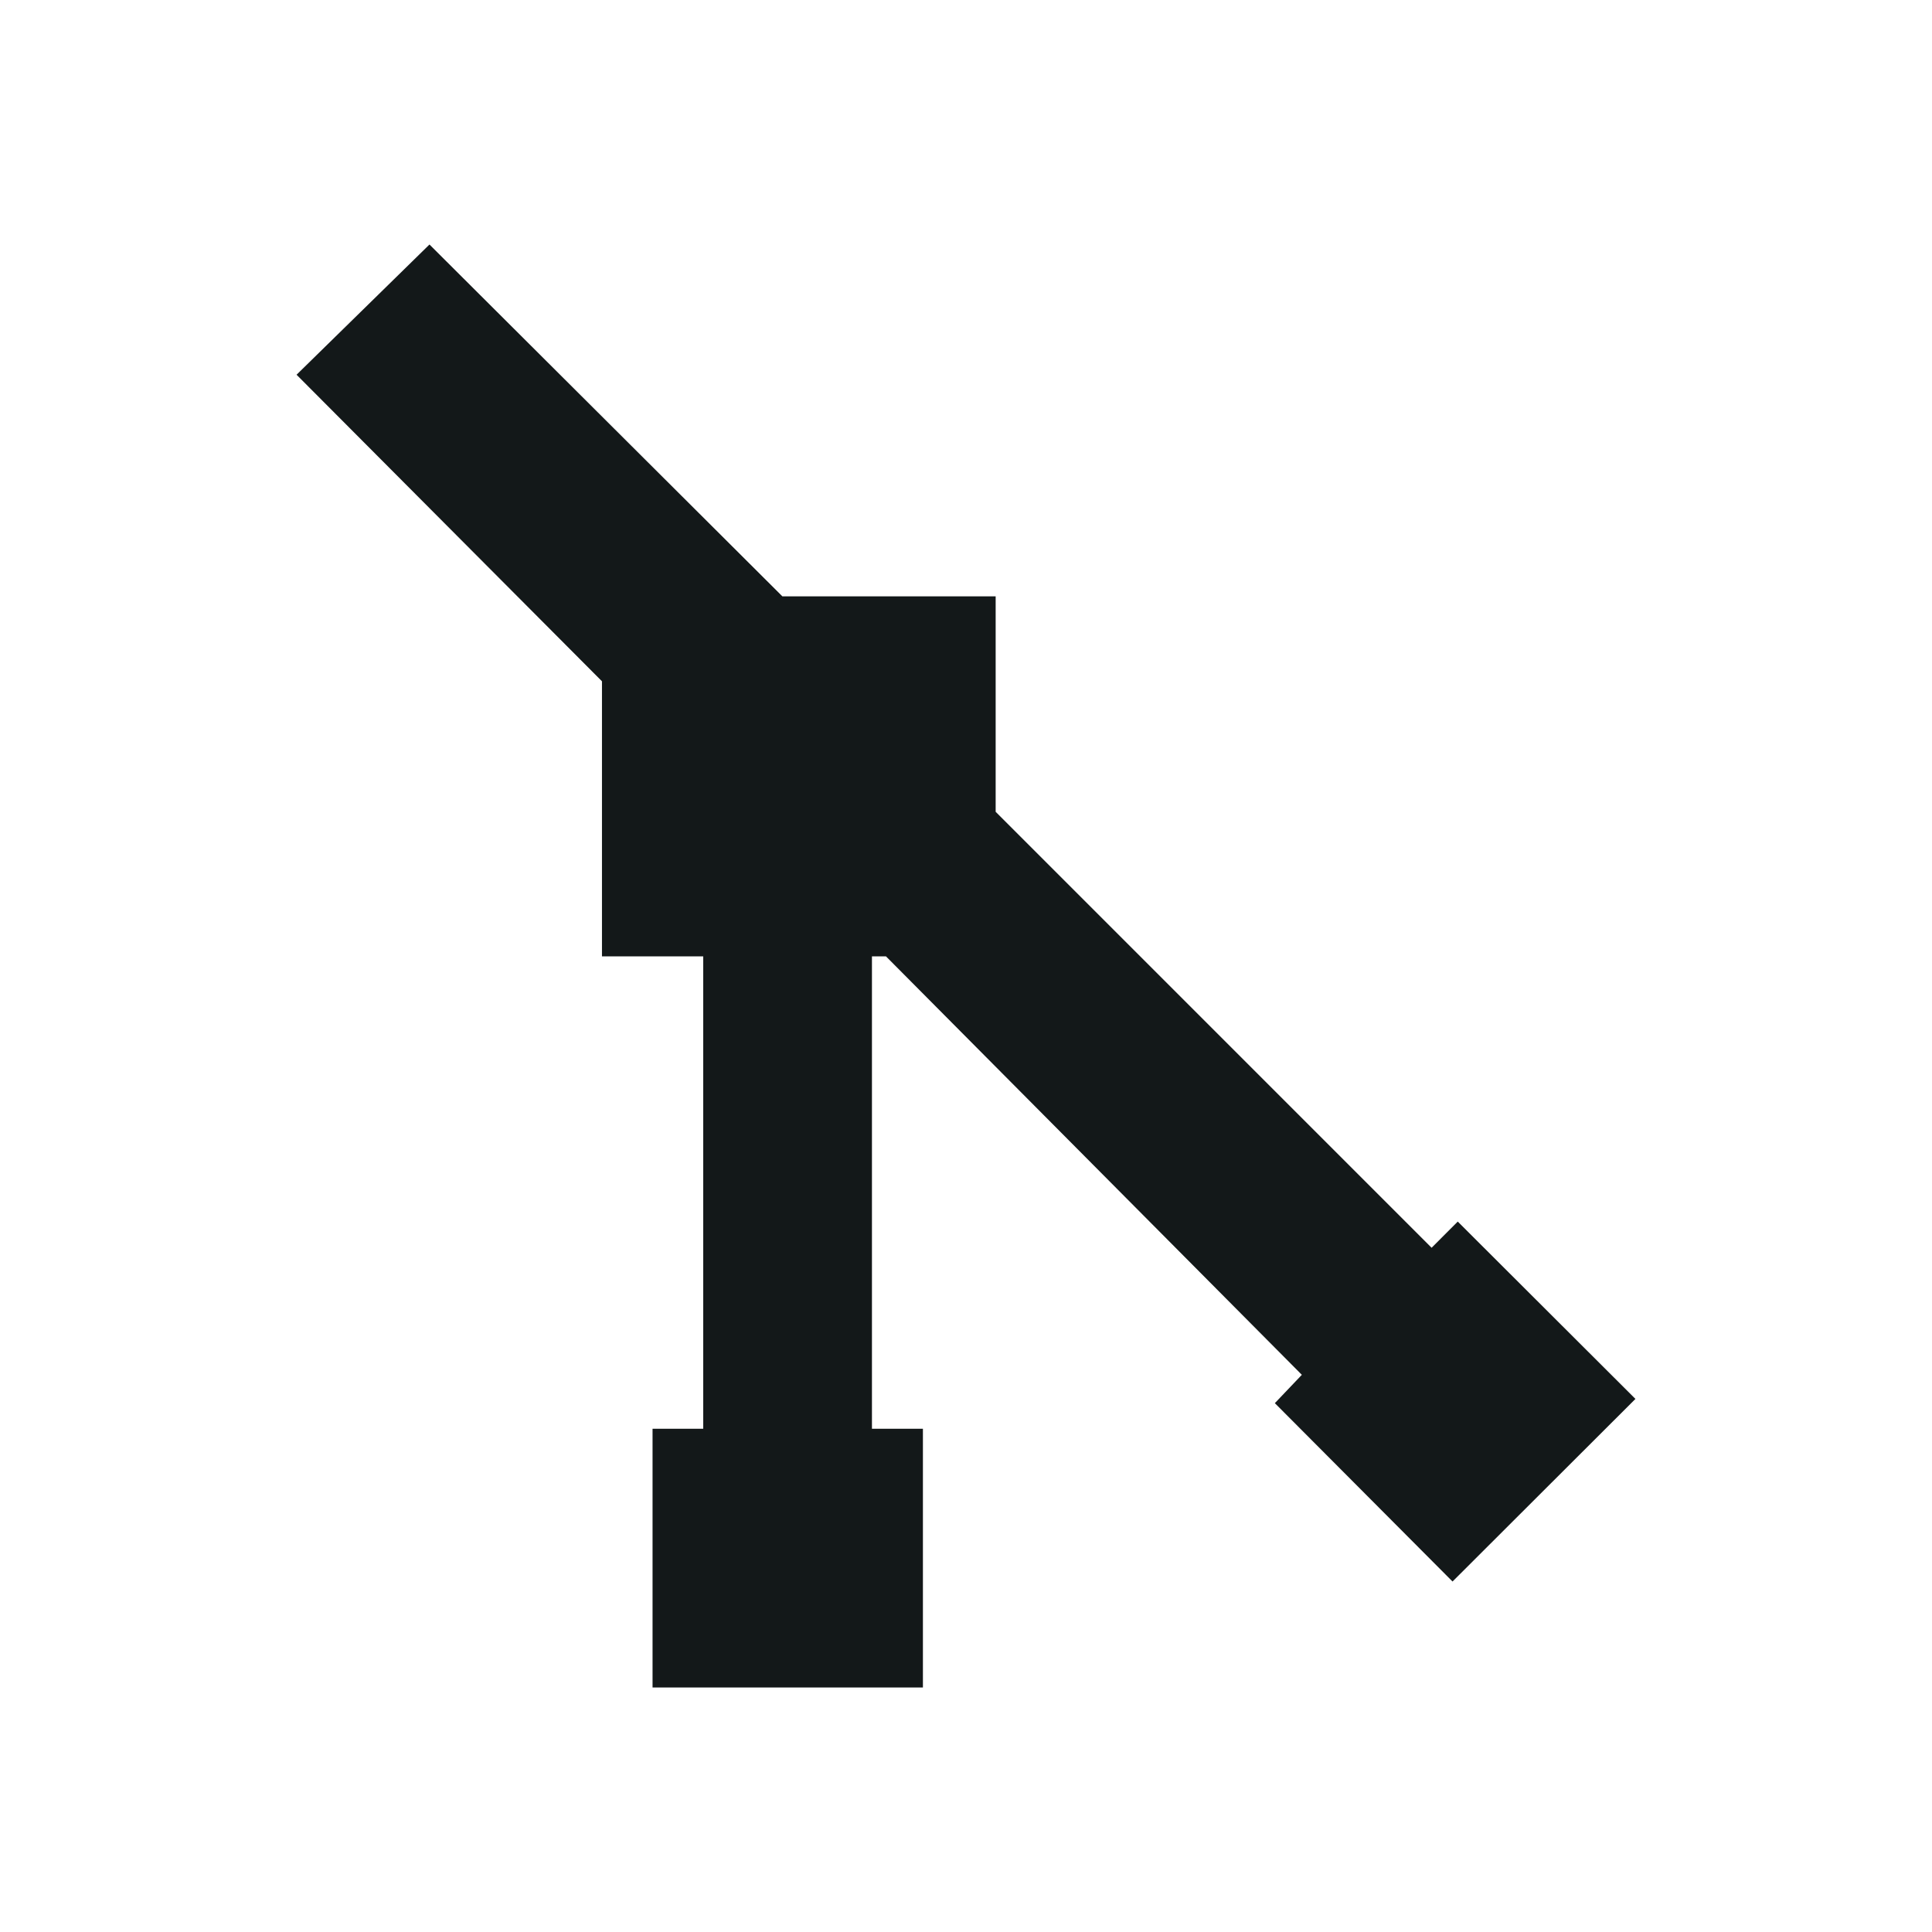 <?xml version="1.0" encoding="utf-8"?>
<!-- Generator: Adobe Illustrator 16.0.0, SVG Export Plug-In . SVG Version: 6.00 Build 0)  -->
<!DOCTYPE svg PUBLIC "-//W3C//DTD SVG 1.1//EN" "http://www.w3.org/Graphics/SVG/1.1/DTD/svg11.dtd">
<svg version="1.1" id="git" xmlns="http://www.w3.org/2000/svg" xmlns:xlink="http://www.w3.org/1999/xlink" x="0px" y="0px"
	 width="100px" height="100px" viewBox="0 0 100 100" enable-background="new 0 0 100 100" xml:space="preserve">
<polygon id="git-logo" fill="#131819" points="75.453,63.229 74.099,64.584 51.535,42.018 51.535,30.868 40.497,30.868 
	22.229,12.656 15.35,19.396 31.158,35.264 31.158,49.5 36.398,49.5 36.398,73.953 33.776,73.953 33.776,87.344 47.77,87.344
	47.77,73.953 45.132,73.953 45.132,49.5 45.857,49.5 67.383,71.16 65.986,72.627 75.183,81.859 84.65,72.408 "/>
</svg>
